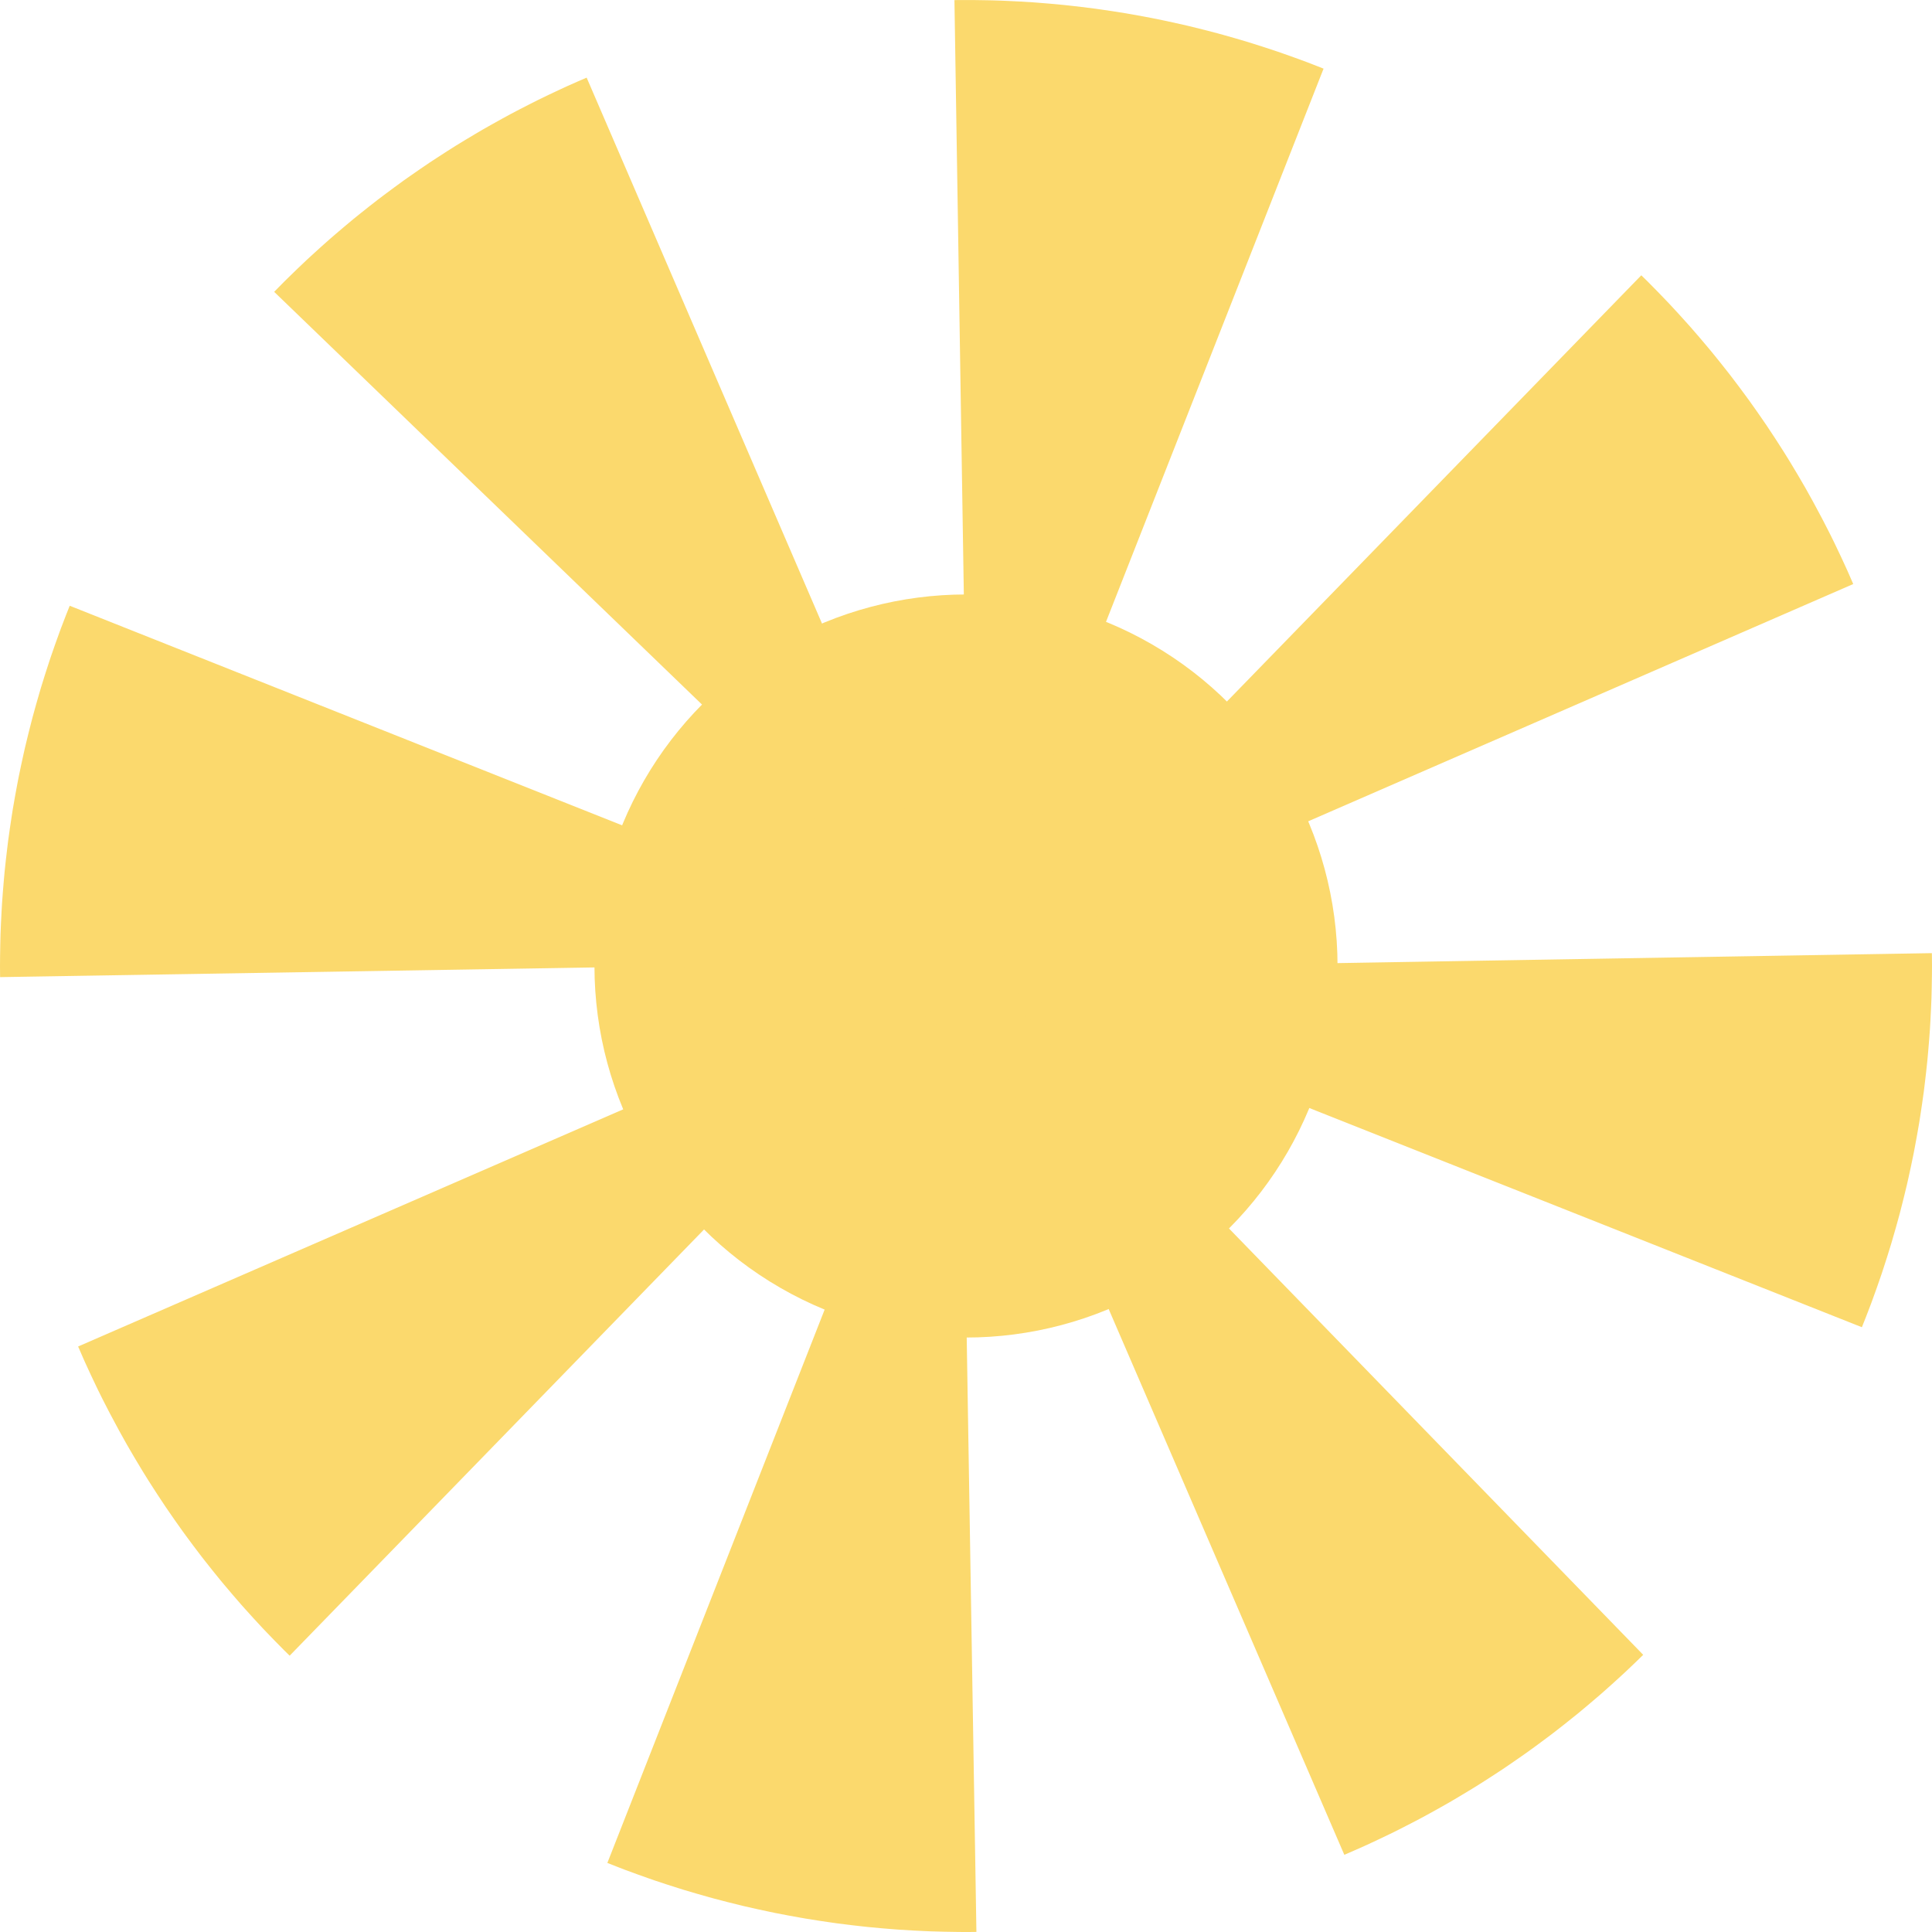 <?xml version="1.0" encoding="utf-8"?>
<!-- Generator: Adobe Illustrator 28.0.0, SVG Export Plug-In . SVG Version: 6.00 Build 0)  -->
<svg version="1.1" id="Шар_1" xmlns="http://www.w3.org/2000/svg" xmlns:xlink="http://www.w3.org/1999/xlink" x="0px" y="0px"
	 viewBox="0 0 26 26" style="enable-background:new 0 0 26 26;" xml:space="preserve">
<style type="text/css">
	.st0{fill:#FBD96D;}
	.st1{fill:none;stroke:#FBD96D;stroke-width:16;stroke-miterlimit:17;stroke-dasharray:1.961,1.961;}
</style>
<g>
	<circle class="st0" cx="13" cy="13" r="5"/>
	<circle class="st1" cx="13" cy="13" r="5"/>
</g>
</svg>
